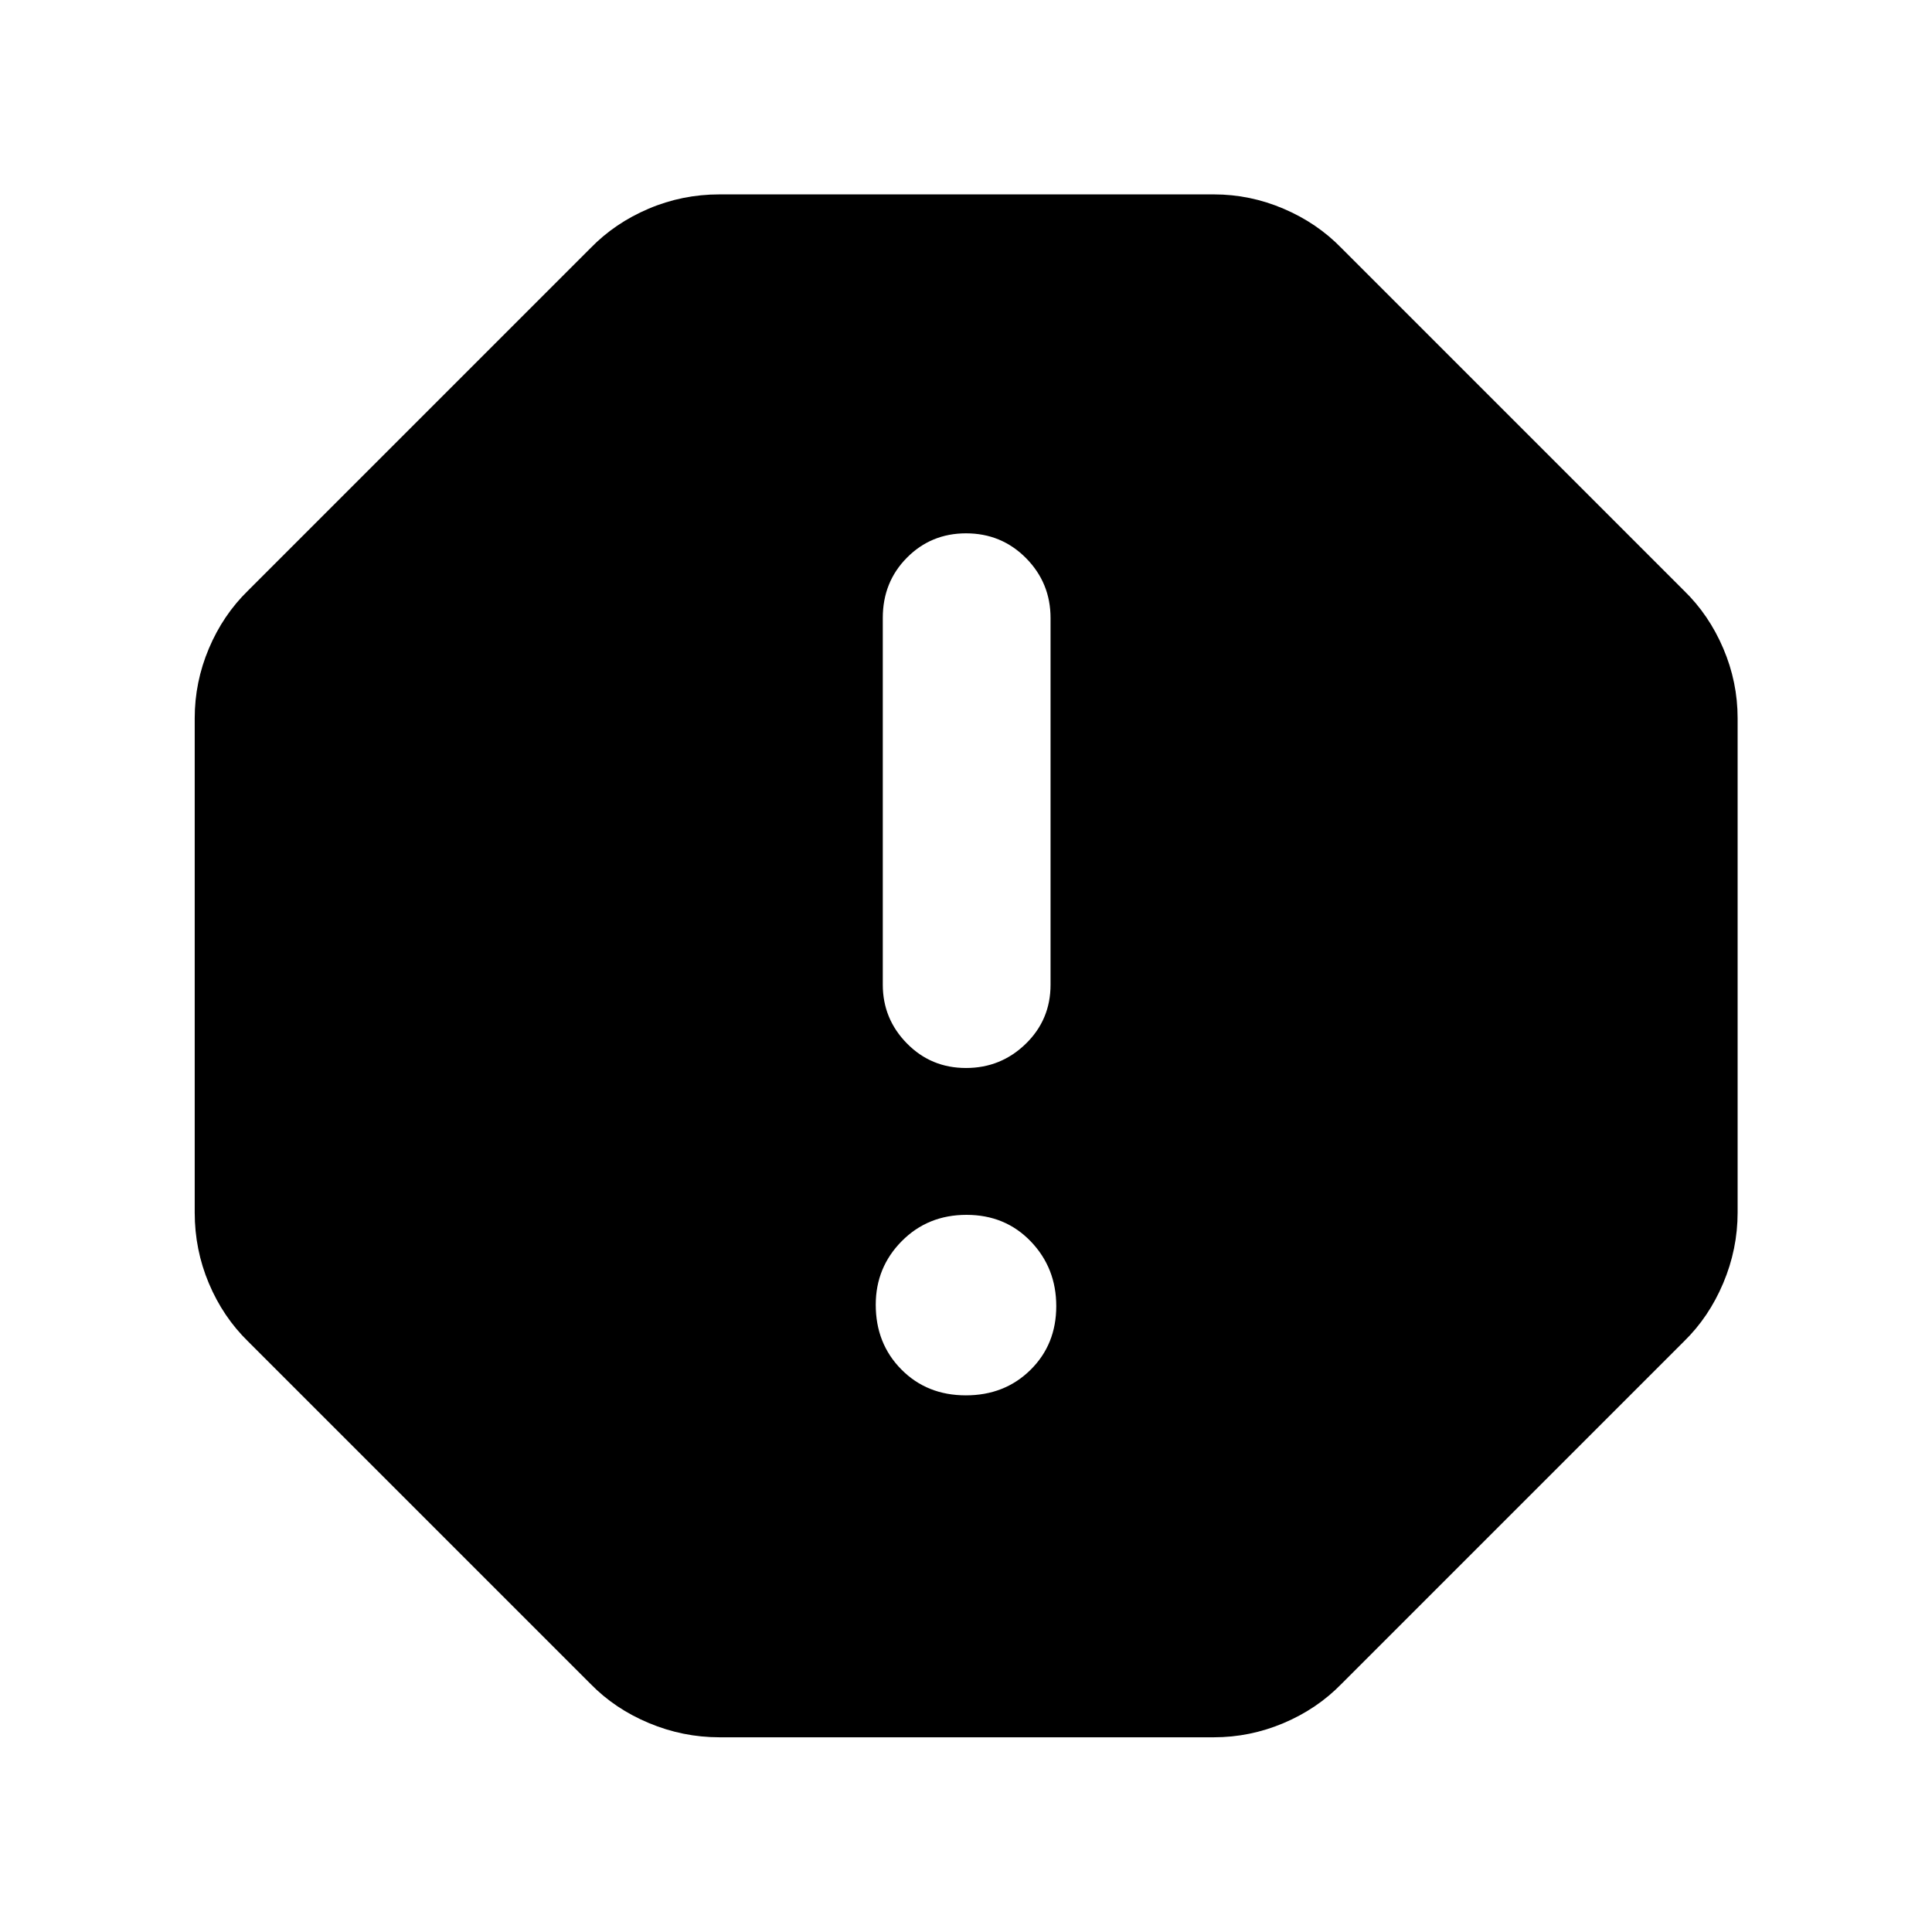 <svg xmlns="http://www.w3.org/2000/svg" height="40" viewBox="0 -960 960 960" width="40"><path d="M479.92-266.66q19.3 0 32.11-12.64 12.82-12.64 12.82-31.7 0-18.97-12.68-32.16-12.69-13.19-31.92-13.19-19.23 0-32.16 13.05-12.94 13.06-12.94 31.62 0 19.3 12.73 32.16 12.73 12.86 32.04 12.86Zm.07-162.66q17.34 0 29.68-12t12.34-29.35v-182.24q0-17.45-12.19-29.77-12.19-12.31-29.82-12.31-17.35 0-29.35 12.1-12 12.09-12 29.94v182.21q0 17.03 12 29.22 11.99 12.2 29.34 12.2ZM357.51-96.75q-18.18 0-35.07-7.07-16.9-7.06-29-19.45L123.27-293.44q-12.44-12.15-19.48-28.86-7.04-16.7-7.04-35.21v-245.64q0-17.94 7.04-34.61 7.04-16.68 19.48-28.8l170.17-170.17q12.08-12.43 28.81-19.55 16.73-7.13 35.26-7.13h245.64q17.96 0 34.66 7.13 16.69 7.12 28.75 19.55l170.17 170.17q12.43 12.06 19.55 28.75 7.13 16.7 7.13 34.66v245.64q0 18.2-7.16 35.12-7.15 16.92-19.52 28.95L666.56-123.27q-12.12 12.44-28.8 19.48-16.67 7.04-34.61 7.04H357.51Z"/></svg>